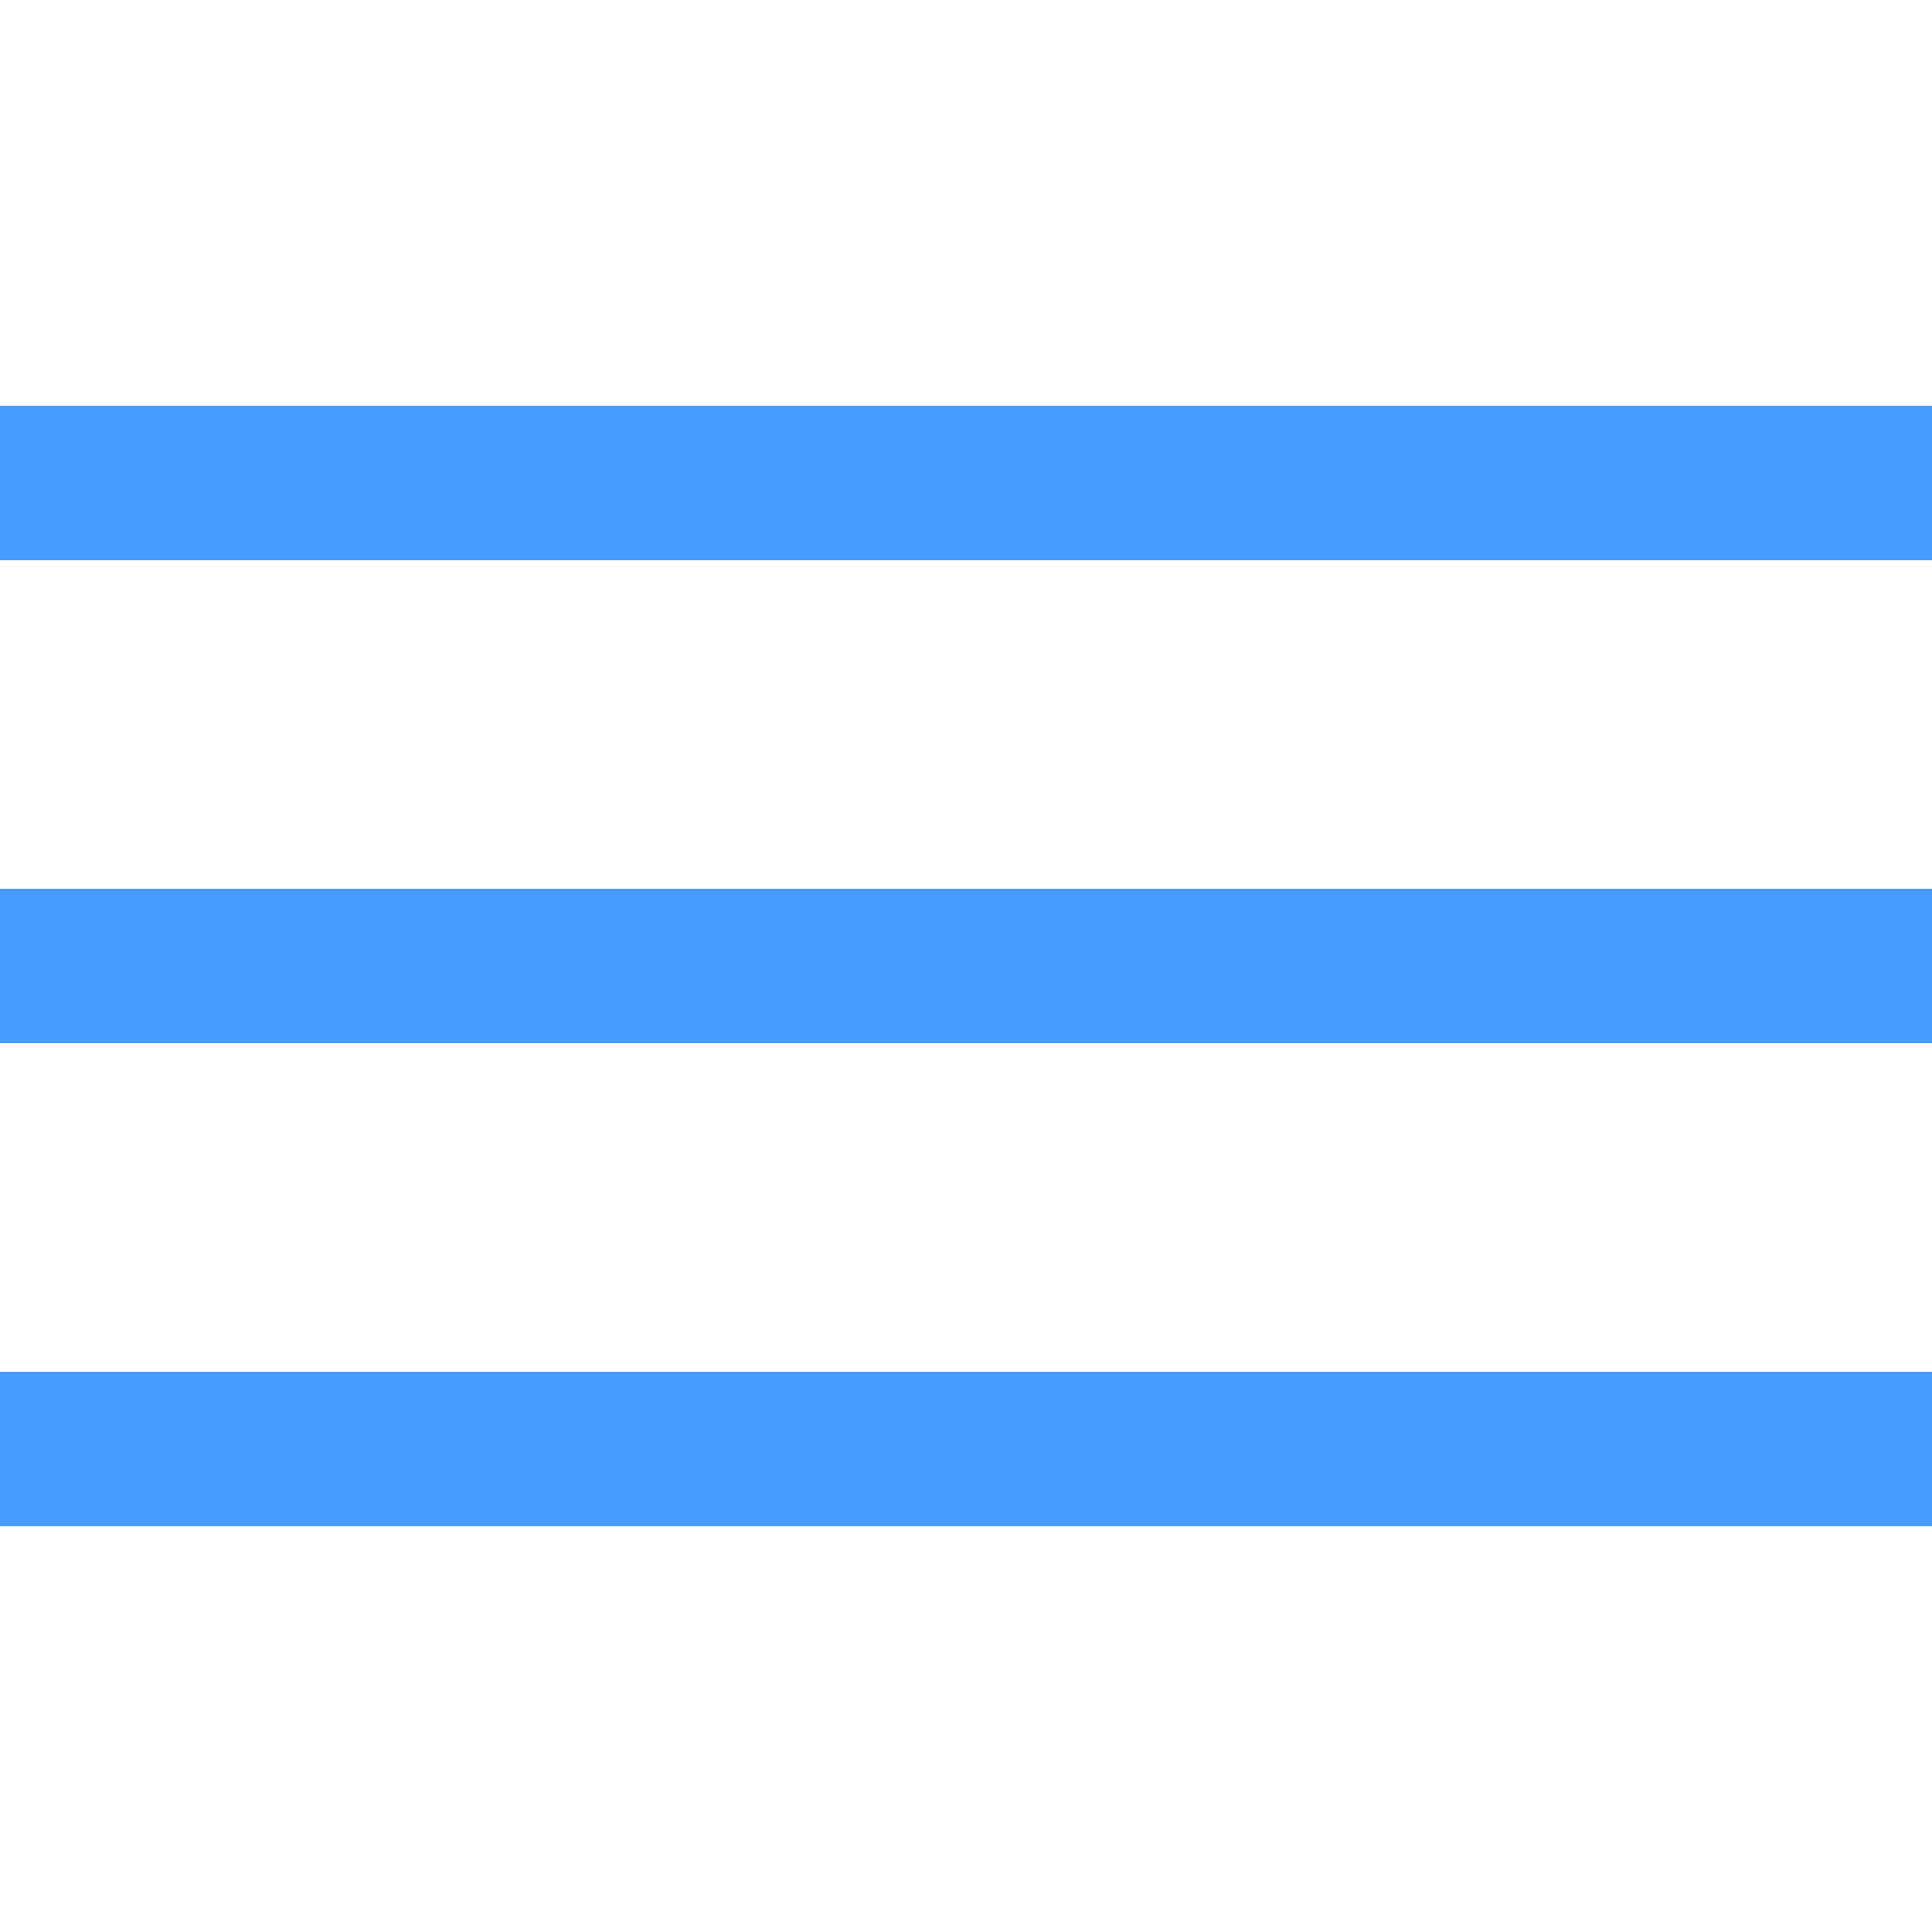 <svg xmlns='http://www.w3.org/2000/svg' width='100' height='100' viewBox='0 0 100 100' preserveAspectRatio='none'><style>line { stroke-width: 8px; stroke: #489CFF; }</style><line x1='0' y1='25' x2='100' y2='25' /><line x1='0' y1='50' x2='100' y2='50' /><line x1='0' y1='75' x2='100' y2='75' /></svg>